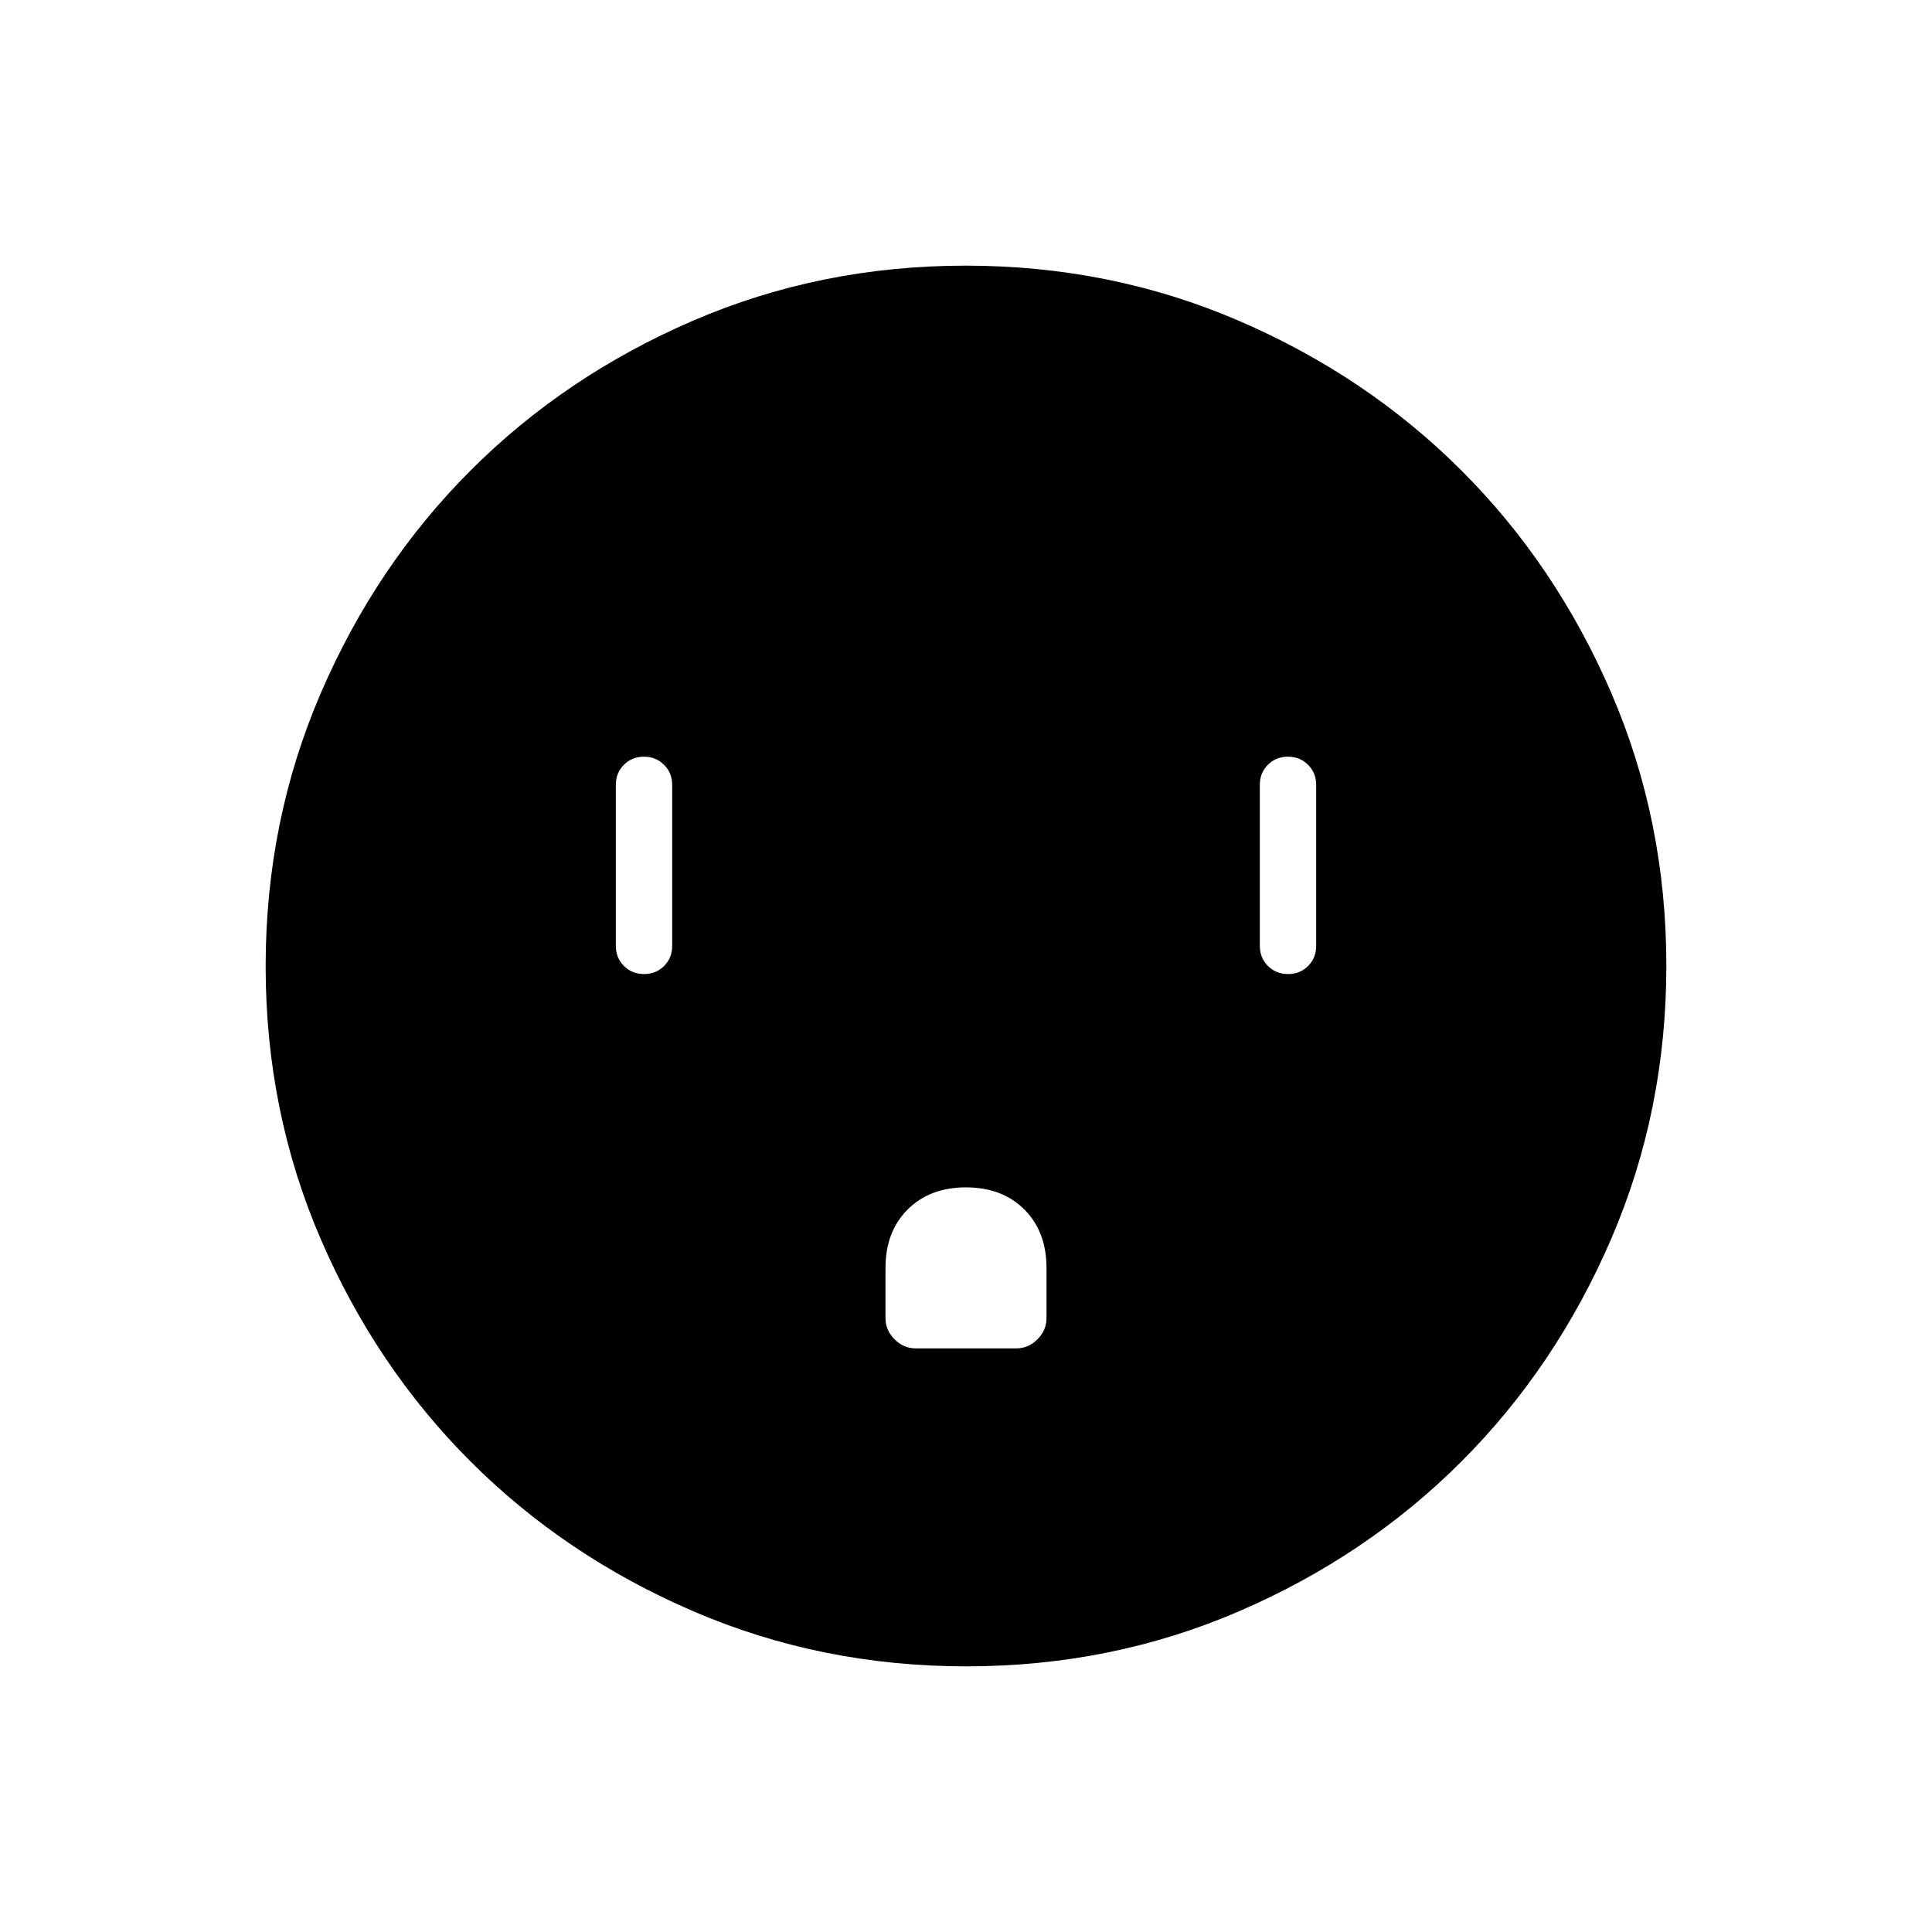 <svg xmlns="http://www.w3.org/2000/svg" height="24" viewBox="0 -960 960 960" width="24"><path d="M320.04-476q5.96 0 9.96-4.02 4-4.03 4-9.98v-80q0-5.95-4.04-9.97-4.03-4.03-10-4.03-5.96 0-9.96 4.03-4 4.02-4 9.97v80q0 5.95 4.04 9.98 4.03 4.02 10 4.02ZM480-370q-18 0-29 11t-11 29v25q0 6 4.5 10.5T455-290h50q6 0 10.5-4.5T520-305v-25q0-18-11-29t-29-11Zm160.04-106q5.96 0 9.96-4.02 4-4.03 4-9.98v-80q0-5.95-4.04-9.97-4.03-4.03-10-4.03-5.96 0-9.96 4.03-4 4.02-4 9.97v80q0 5.95 4.04 9.98 4.03 4.02 10 4.02ZM480.17-132q-72.17 0-135.73-27.39-63.56-27.39-110.57-74.35-47.02-46.96-74.44-110.43Q132-407.65 132-479.83q0-72.17 27.39-135.73 27.39-63.56 74.35-110.57 46.96-47.02 110.43-74.44Q407.65-828 479.83-828q72.17 0 135.73 27.39 63.56 27.39 110.57 74.35 47.02 46.96 74.44 110.43Q828-552.35 828-480.17q0 72.17-27.39 135.73-27.39 63.56-74.35 110.57-46.96 47.02-110.43 74.44Q552.35-132 480.17-132Z"/></svg>